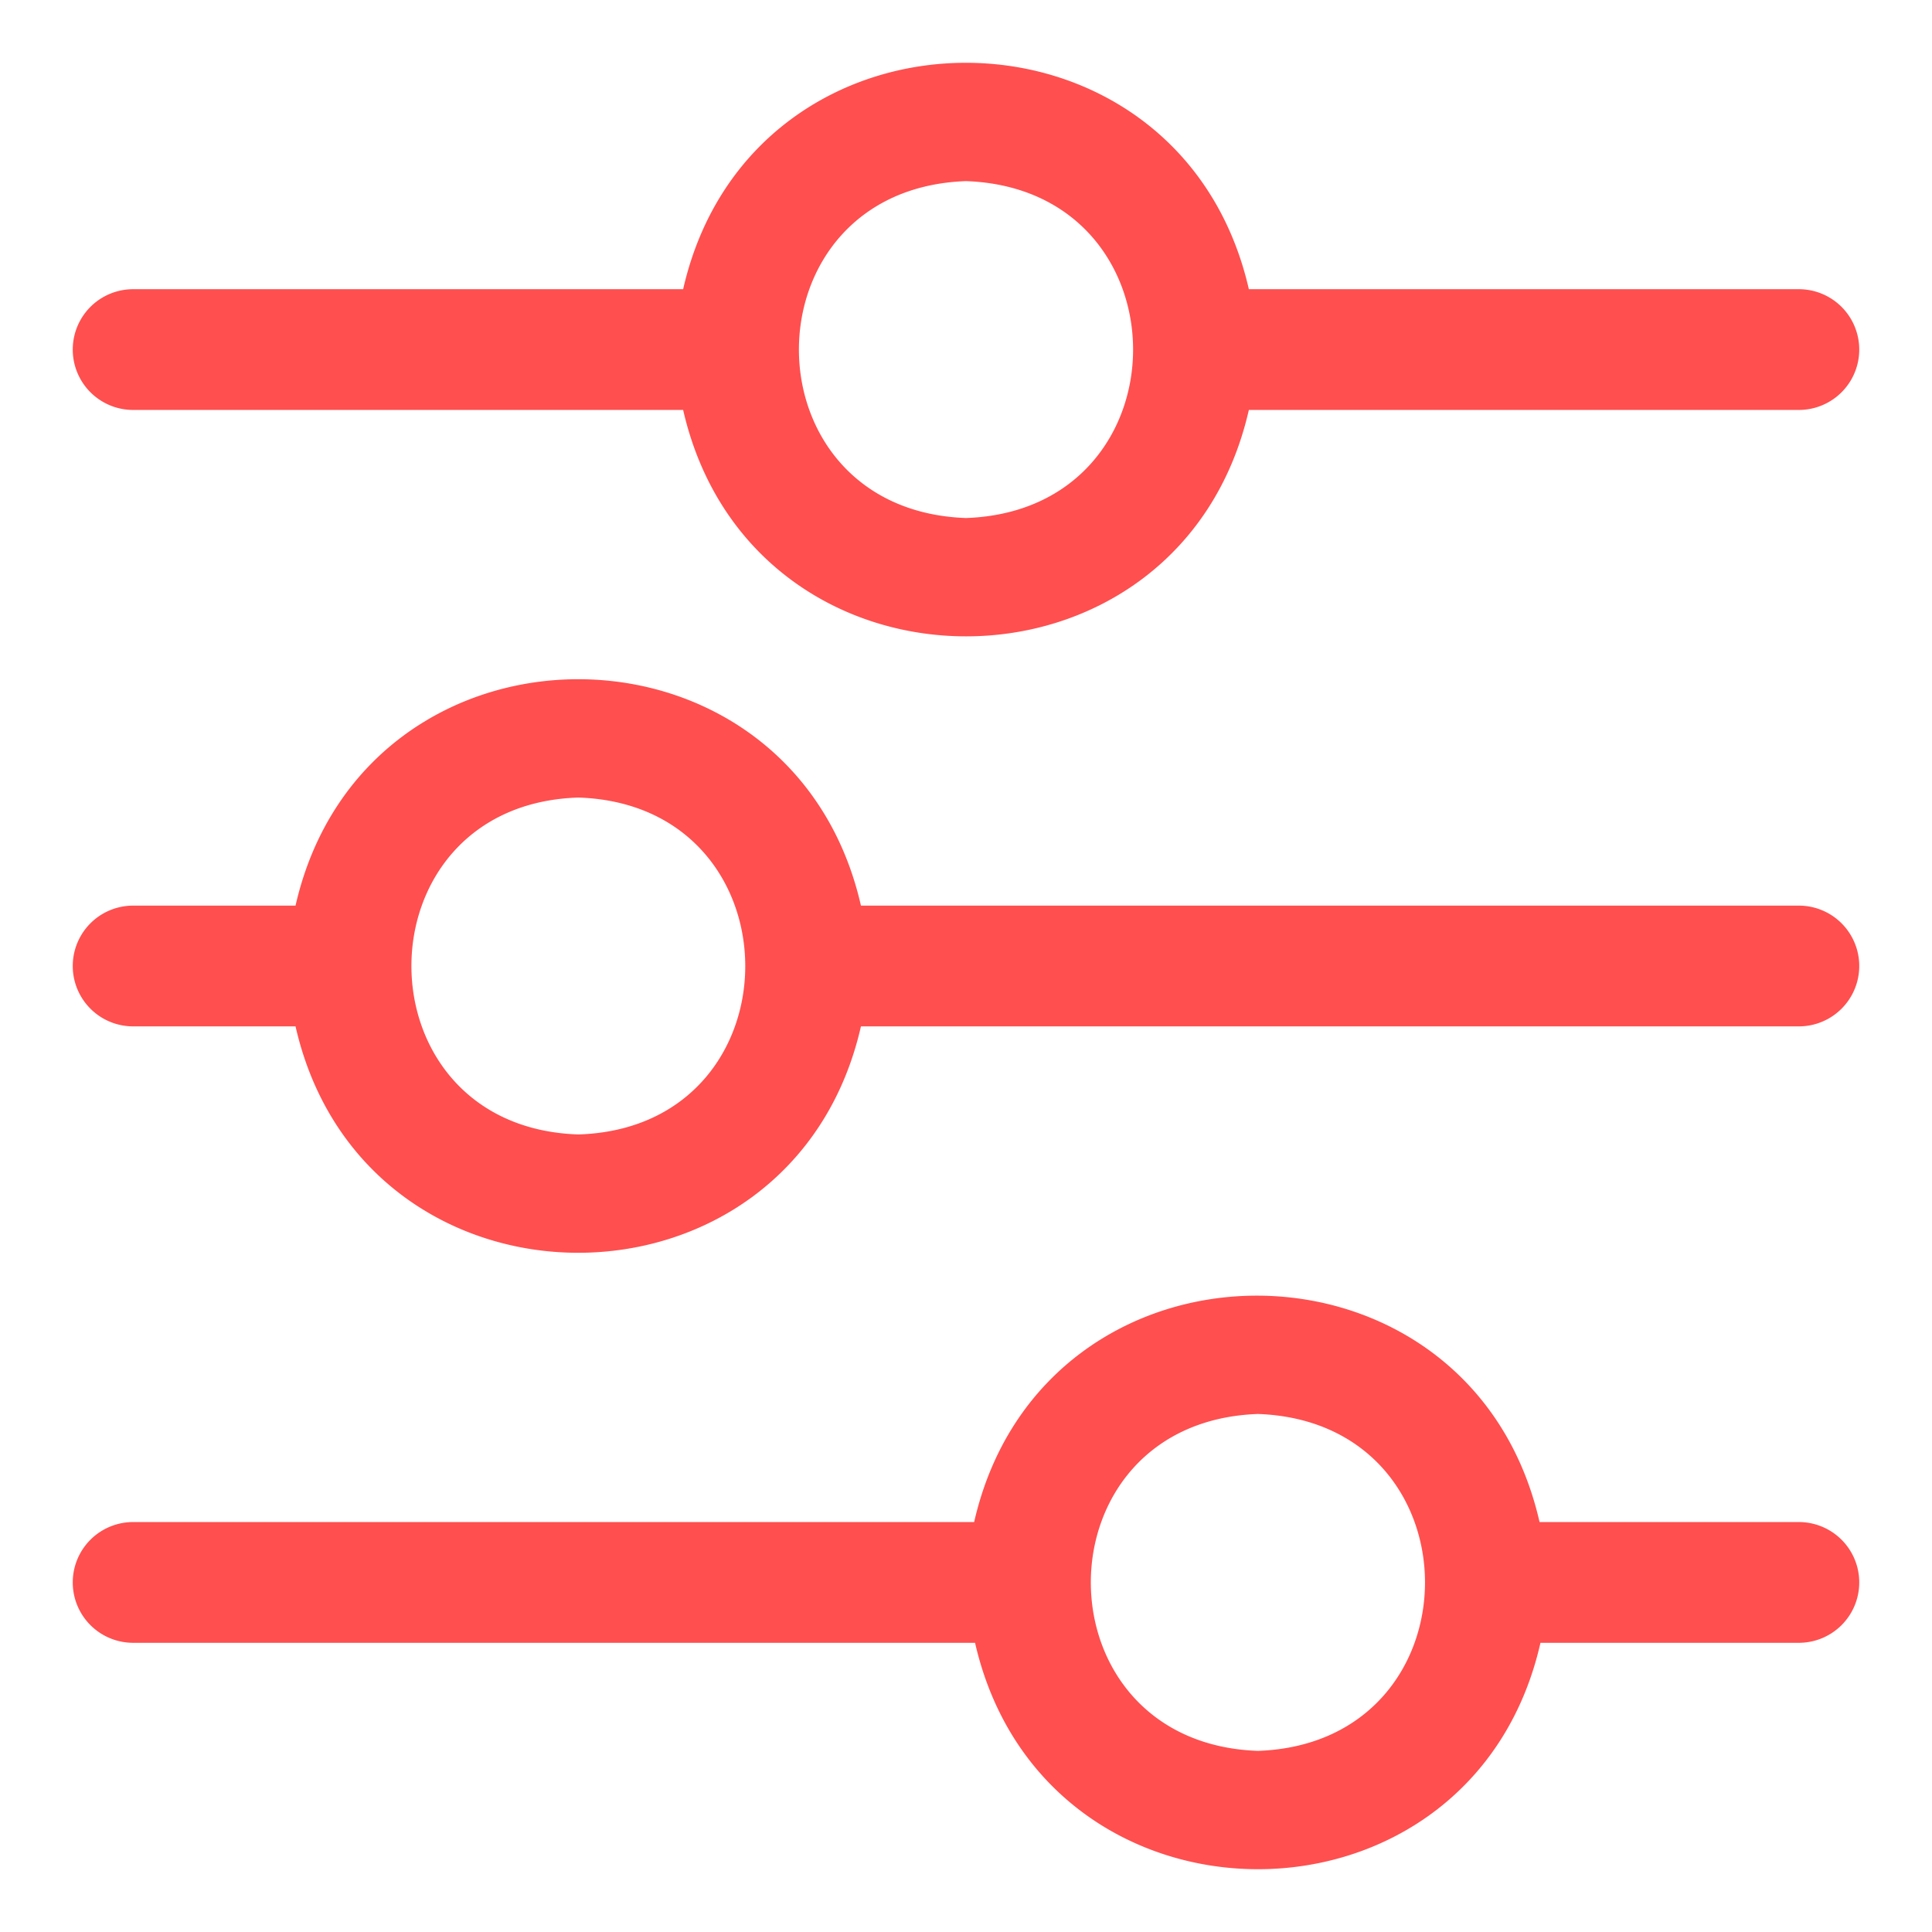 <?xml version="1.0" encoding="UTF-8" standalone="no"?>
 <svg xmlns="http://www.w3.org/2000/svg" viewBox="0 0 64 64"><g id="Layer_23" data-name="Layer 23"><path fill="#ff4f4f" d="M59.59,50.42H51c-2.28-10-16.45-10-18.73,0H4.41a2,2,0,1,0,0,4H32.3c2.29,10,16.46,10,18.73,0h8.56A2,2,0,0,0,59.59,50.42ZM41.67,58c-7.38-.26-7.38-10.9,0-11.16C49.05,47.1,49.05,57.74,41.67,58Z"/><path fill="#ff4f4f" d="M59.59,30H28.52C26.24,20,12.07,20,9.79,30H4.41a2,2,0,1,0,0,4H9.79c2.28,10,16.45,10,18.73,0H59.59A2,2,0,0,0,59.59,30ZM19.16,37.58c-7.38-.24-7.37-10.93,0-11.16C26.53,26.66,26.53,37.35,19.16,37.58Z"/><path fill="#ff4f4f" d="M4.41,13.58H22.63c2.29,10,16.46,10,18.74,0H59.59a2,2,0,0,0,0-4H41.37c-2.29-10-16.46-10-18.74,0H4.41A2,2,0,0,0,4.41,13.58ZM32,6c7.38.26,7.38,10.9,0,11.16C24.62,16.9,24.62,6.26,32,6Z"/></g></svg>
